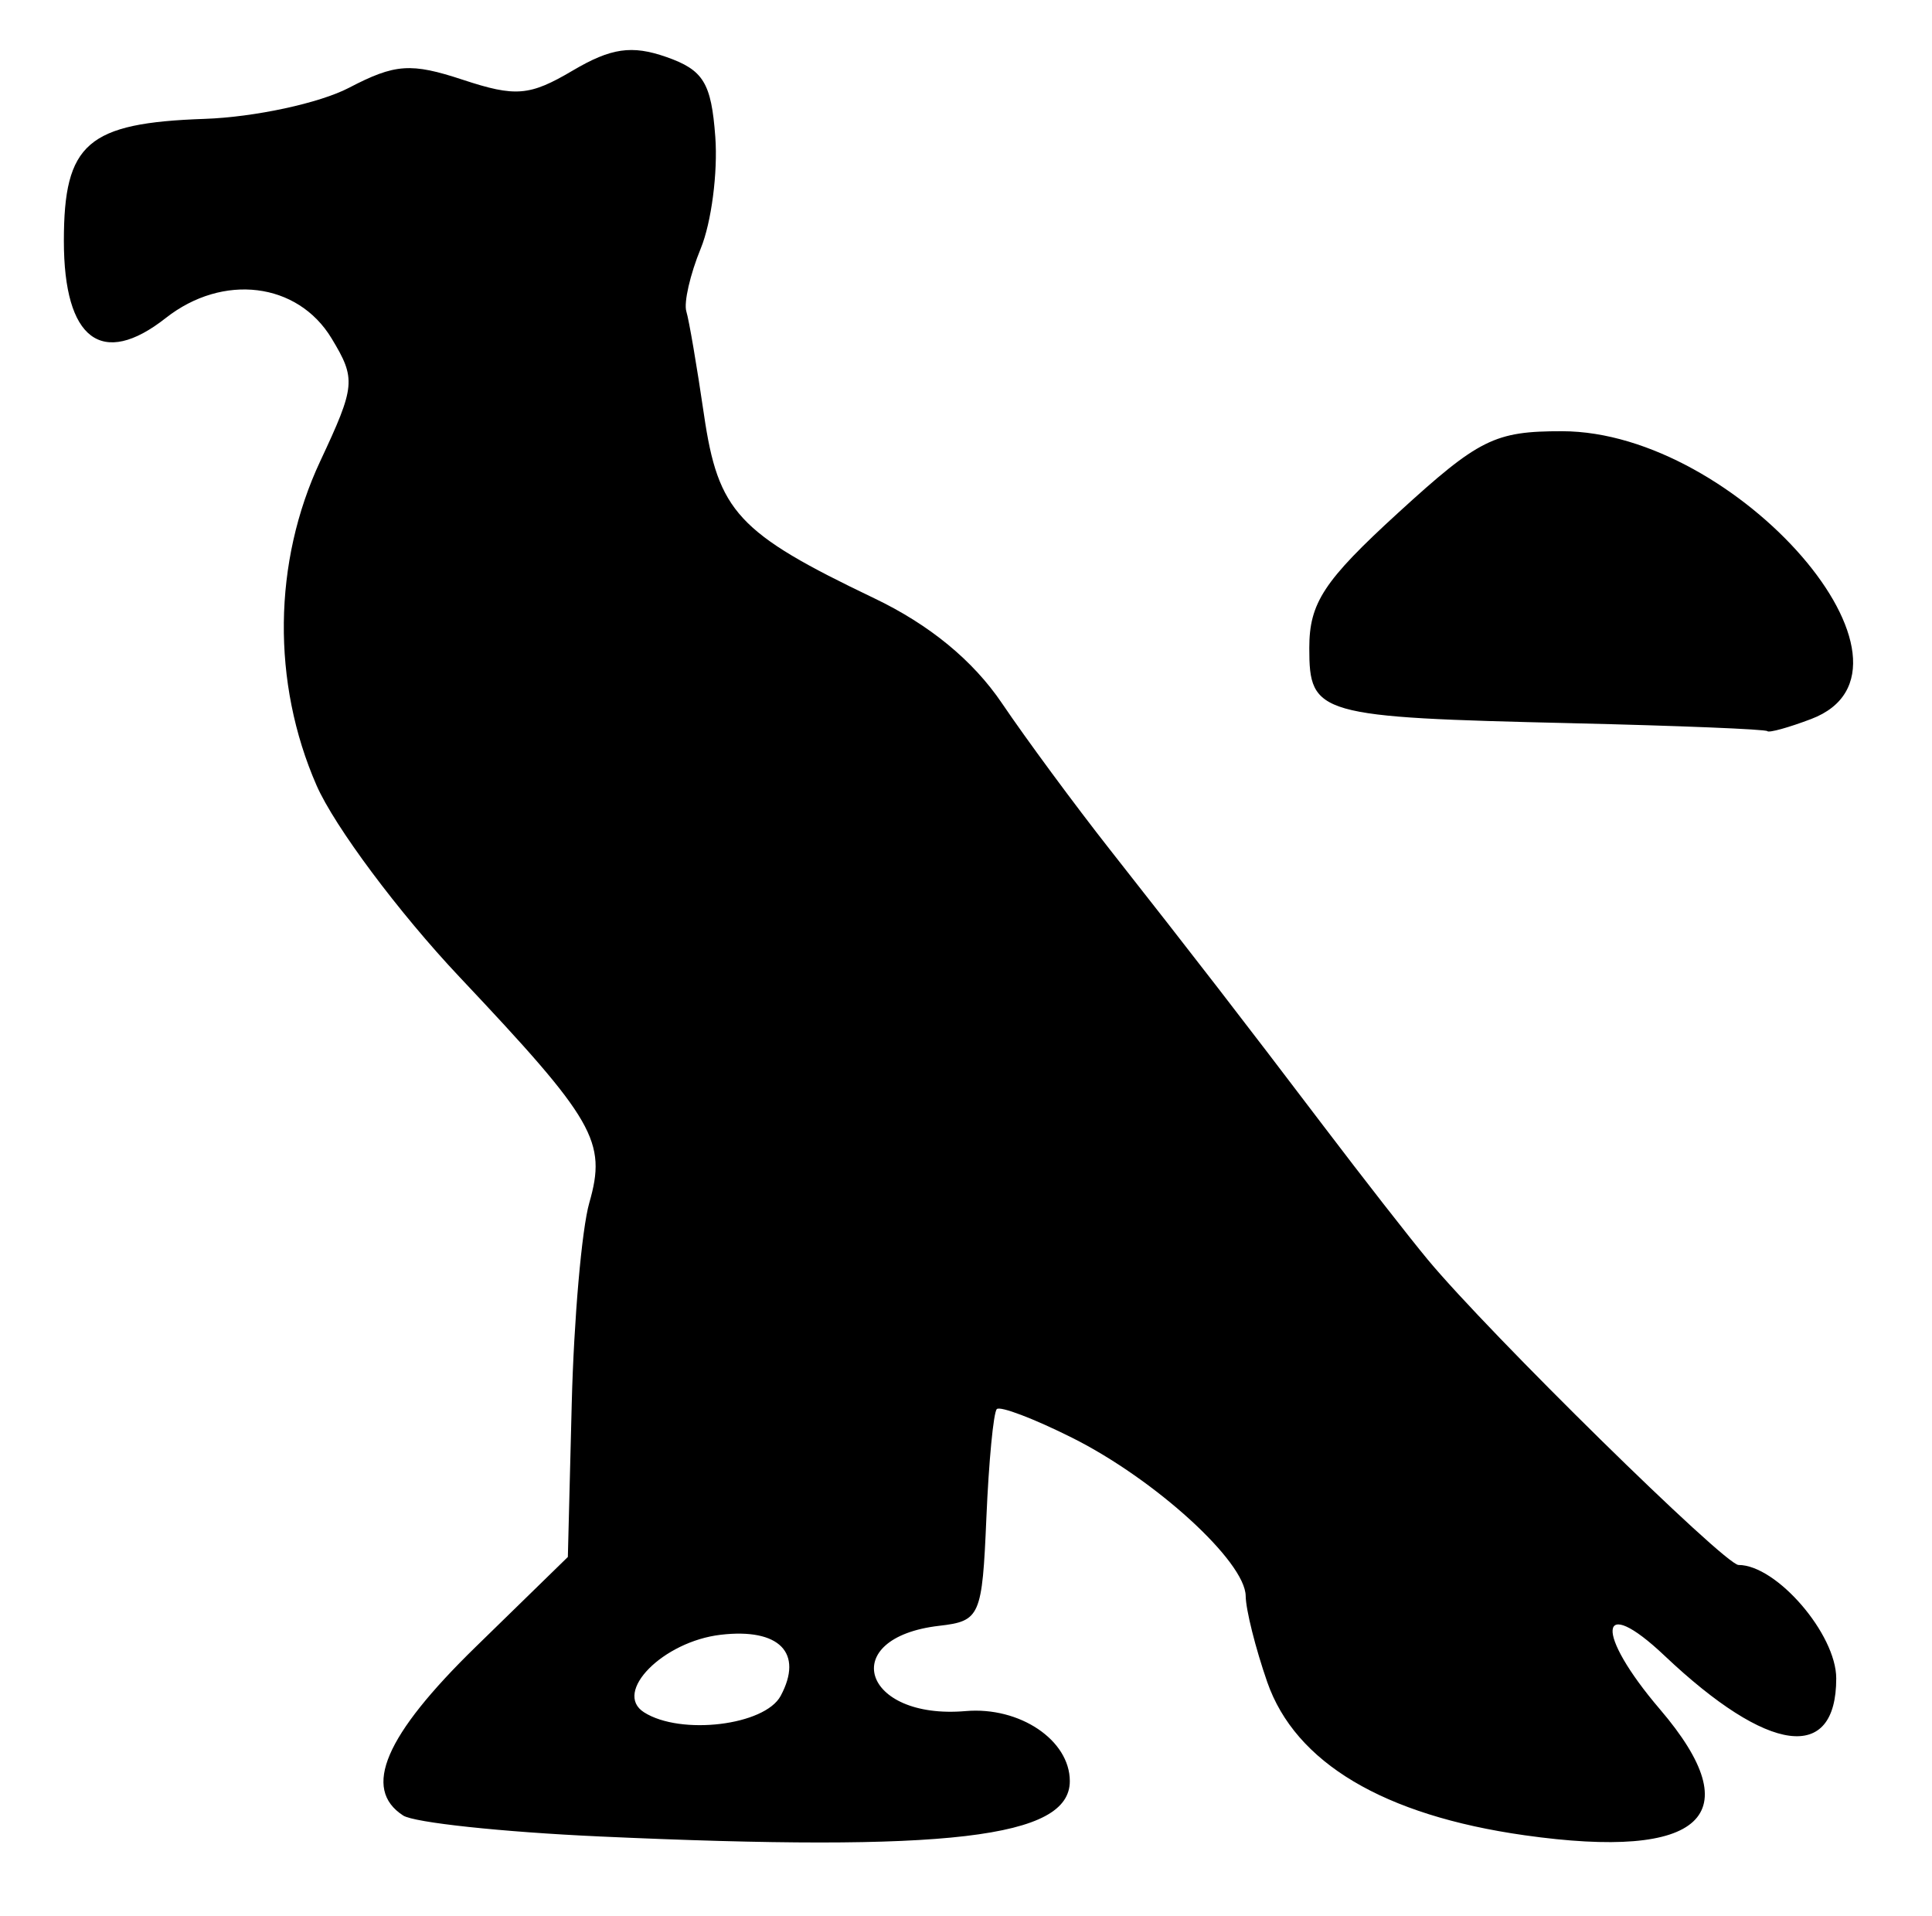 <?xml version="1.0" encoding="UTF-8" standalone="no"?>
<!-- Created with Inkscape (http://www.inkscape.org/) -->

<svg
   version="1.1"
   id="svg72"
   width="161.333"
   height="160"
   viewBox="0 0 161.333 160"
   xmlns="http://www.w3.org/2000/svg"
   xmlns:svg="http://www.w3.org/2000/svg">
  <defs
     id="defs76" />
  <g
     id="g78">
    <path
       style="fill:#000000;stroke-width:1.333"
       d="m 50,153.333 c -8.067,-0.367 -15.417,-1.152 -16.333,-1.745 -3.441,-2.227 -1.525,-6.685 6.043,-14.068 L 47.419,130 47.743,117.207 c 0.178,-7.036 0.838,-14.587 1.467,-16.779 1.471,-5.129 0.47,-6.869 -10.843,-18.86 -5.067,-5.371 -10.439,-12.571 -11.937,-16 -3.747,-8.576 -3.632,-18.643 0.309,-27.057 2.949,-6.295 3.001,-6.86 0.953,-10.253 -2.833,-4.693 -9.074,-5.462 -13.849,-1.706 -5.341,4.201 -8.51,1.805 -8.51,-6.435 0,-8.154 1.961,-9.854 11.76,-10.192 4.166,-0.144 9.587,-1.311 12.047,-2.594 3.856,-2.011 5.169,-2.103 9.517,-0.668 4.397,1.451 5.572,1.353 9.162,-0.768 3.202,-1.891 4.941,-2.145 7.817,-1.139 3.106,1.086 3.762,2.156 4.096,6.68 0.219,2.962 -0.328,7.151 -1.215,9.309 -0.887,2.157 -1.429,4.522 -1.204,5.256 0.225,0.733 0.886,4.604 1.47,8.602 1.188,8.133 2.822,9.897 14.219,15.349 4.62,2.21 8.248,5.191 10.667,8.766 2.016,2.98 6.066,8.47 8.999,12.2 7.25,9.22 10.963,14.025 17.897,23.158 3.243,4.272 7.143,9.269 8.667,11.105 5.081,6.122 24.793,25.487 25.943,25.487 3.179,0 8.161,5.782 8.161,9.472 0,7.069 -5.653,6.323 -14.333,-1.893 -5.579,-5.28 -5.868,-1.94 -0.388,4.472 7.592,8.882 3.567,12.624 -11.313,10.516 -11.763,-1.666 -19.136,-6.056 -21.481,-12.792 -0.978,-2.81 -1.788,-6.041 -1.799,-7.18 -0.028,-2.878 -7.546,-9.736 -14.483,-13.211 -3.188,-1.597 -6.023,-2.676 -6.301,-2.398 -0.278,0.278 -0.67,4.37 -0.871,9.093 -0.349,8.213 -0.521,8.605 -3.934,9 -8.569,0.99 -6.441,7.866 2.203,7.121 4.512,-0.389 8.699,2.426 8.699,5.848 0,4.751 -10.163,5.944 -39.333,4.618 z m 15.193,-11.739 c 1.922,-3.591 -0.117,-5.668 -5.005,-5.099 -4.82,0.561 -9.025,4.81 -6.408,6.475 3.061,1.948 10.088,1.1 11.413,-1.376 z M 131.333,60.386 c -21.321,-0.498 -22,-0.692 -22,-6.278 0,-3.77 1.217,-5.62 7.441,-11.308 6.727,-6.148 8.038,-6.8 13.667,-6.795 14.639,0.012 31.811,19.844 20.806,24.028 -1.881,0.715 -3.531,1.171 -3.667,1.014 -0.136,-0.158 -7.447,-0.455 -16.247,-0.66 z"
       id="path696" />
  </g>
</svg>
